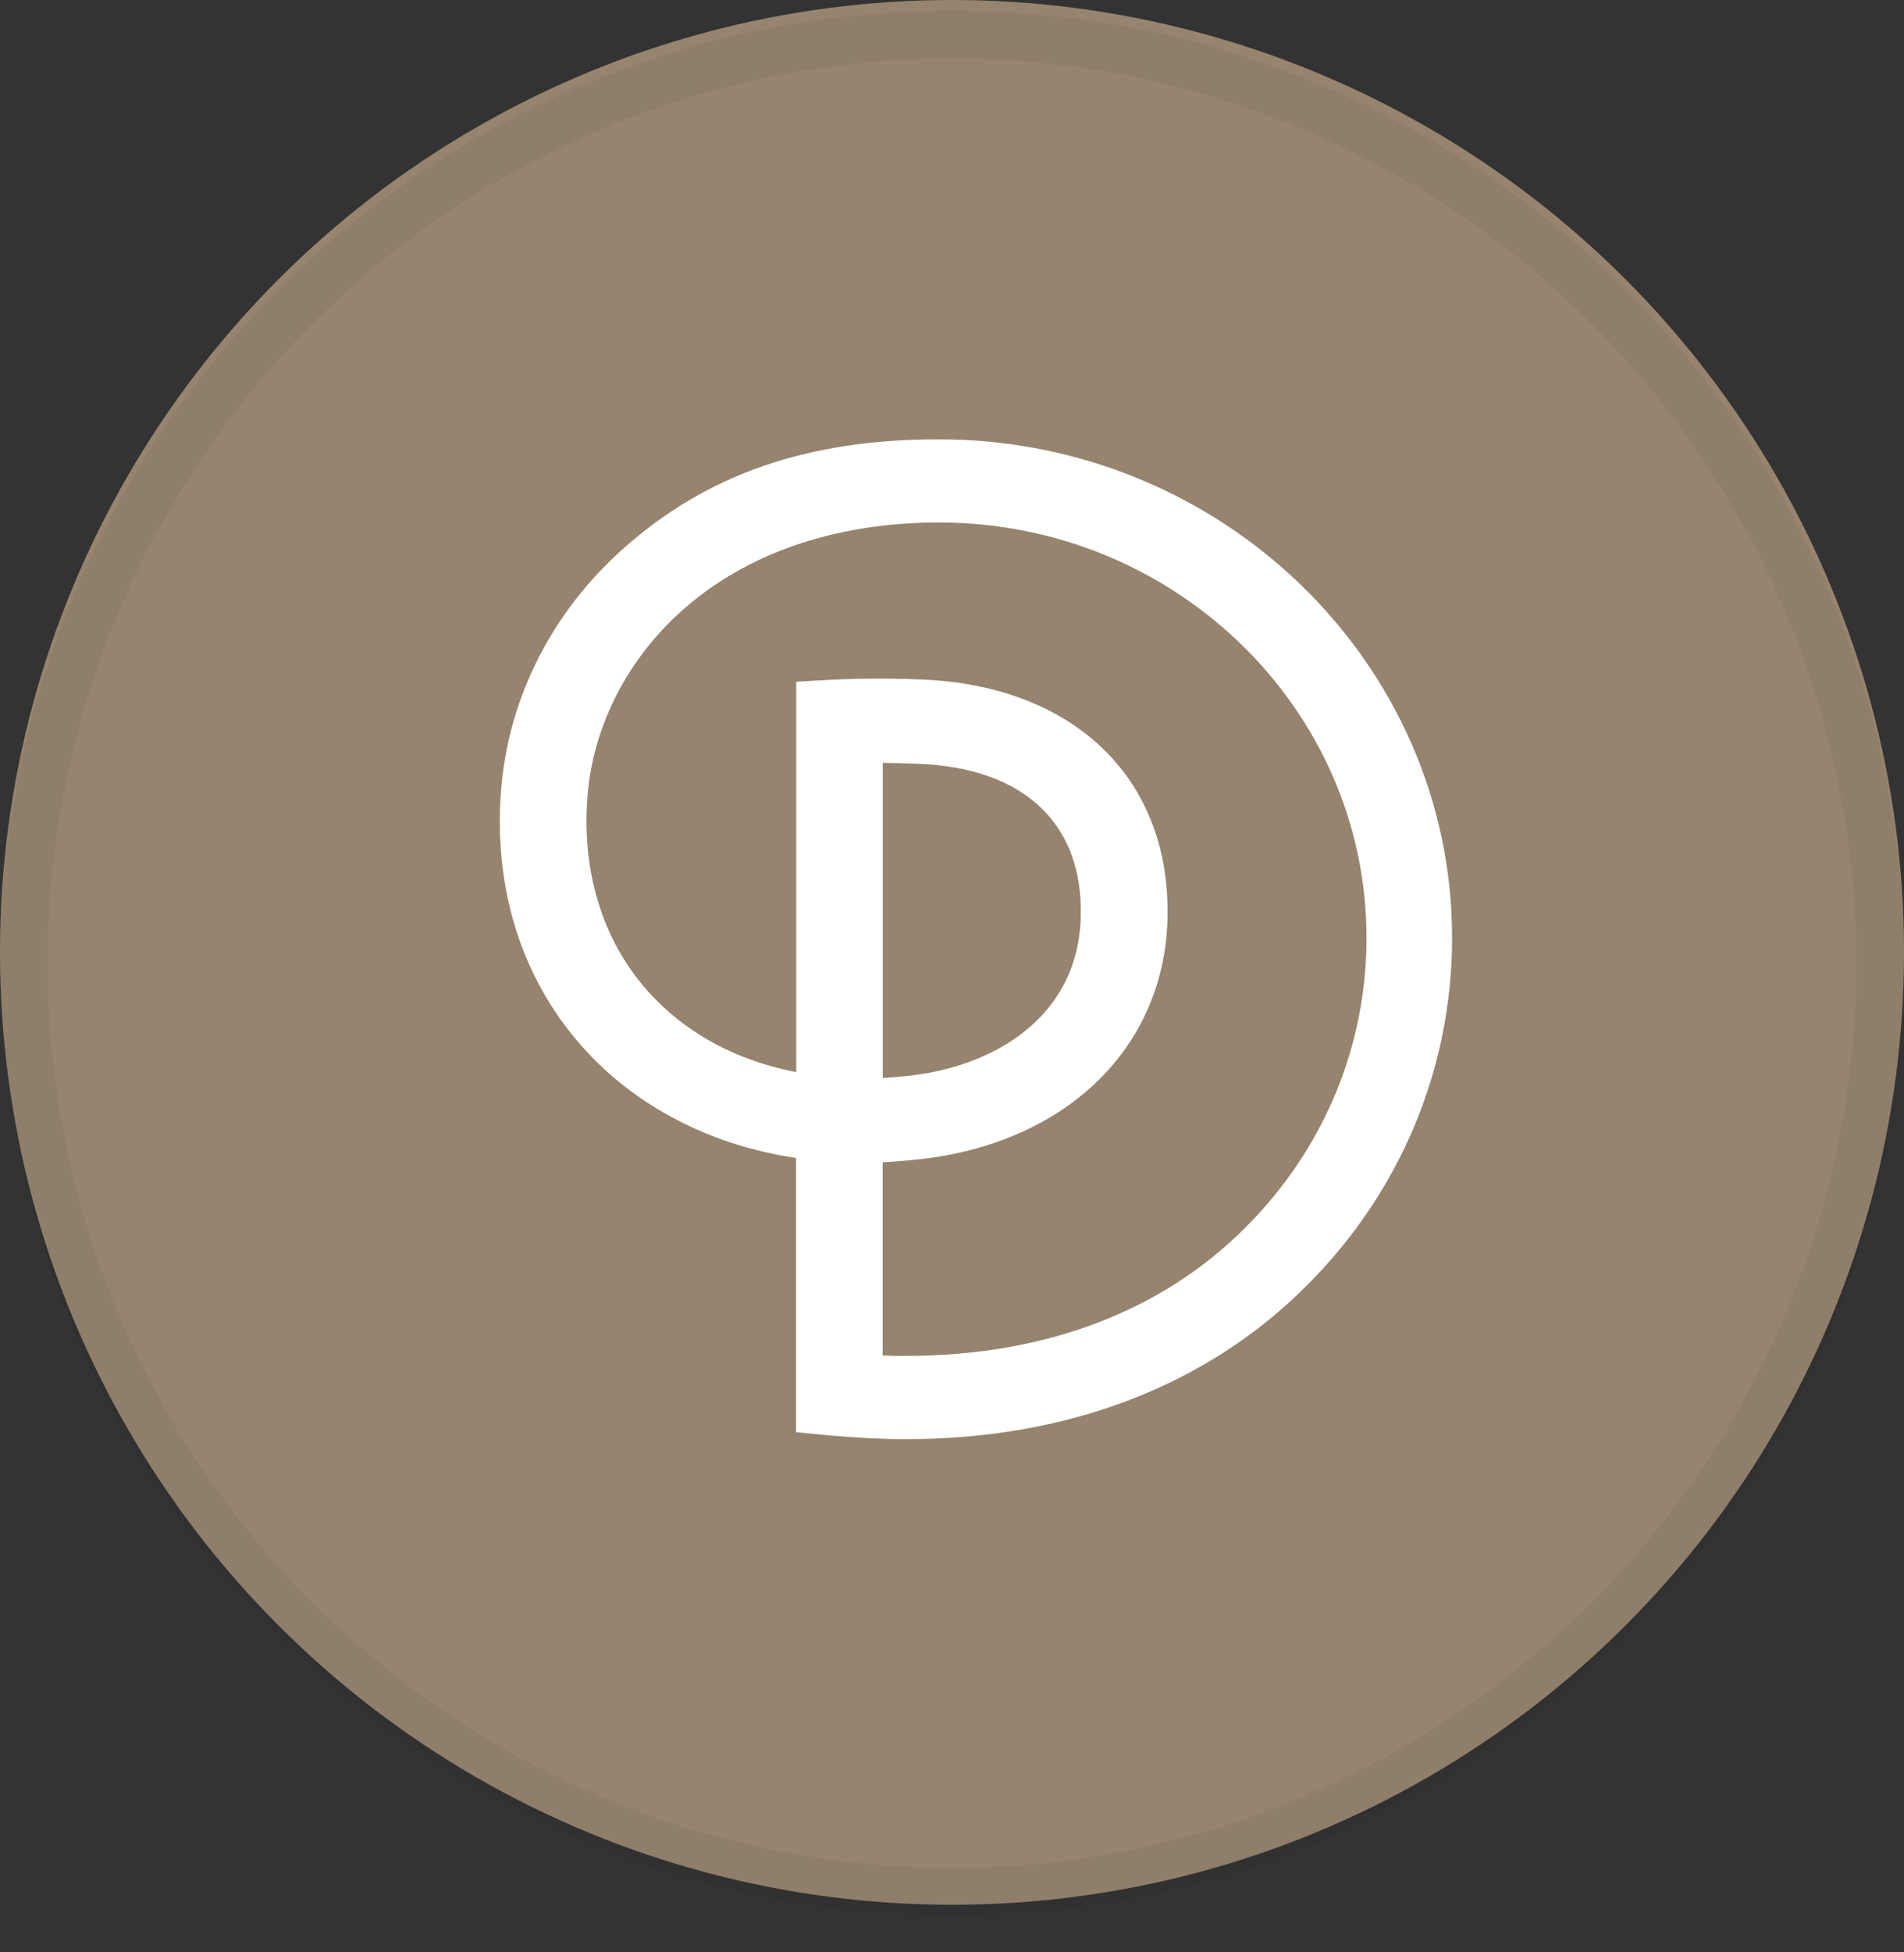 <svg width="40" height="41" viewBox="0 0 40 41" fill="none" xmlns="http://www.w3.org/2000/svg">
<rect x="0" y="0" width="40" height="41" fill="#333333" stroke="none"/>
<circle cx="20" cy="20" r="20" fill="#96846E"/>
<g clip-path="url(#clip0_14382_20539)">
<path d="M16.724 30.08V24.317C15.164 24.086 13.771 23.44 12.699 22.456C11.115 20.993 10.34 18.906 10.528 16.578C10.685 14.644 11.6 12.843 13.111 11.506C14.867 9.952 16.968 9.226 19.726 9.226C25.667 9.226 30.506 13.925 30.506 19.695C30.506 22.428 29.43 25.011 27.476 26.973C25.367 29.099 22.442 30.223 19.021 30.223C18.005 30.223 16.916 30.09 16.728 30.076L16.724 30.08ZM19.384 14.27C22.606 14.41 24.617 16.386 24.526 19.328C24.442 21.978 22.456 23.94 19.464 24.327C19.157 24.365 18.843 24.393 18.543 24.407V28.467C18.71 28.474 18.878 28.474 19.038 28.474C21.95 28.474 24.418 27.538 26.177 25.765C27.811 24.128 28.708 21.974 28.708 19.695C28.708 14.885 24.68 10.972 19.726 10.972H19.583C14.919 11.045 12.56 13.998 12.343 16.71C12.2 18.498 12.773 20.082 13.956 21.165C14.7 21.849 15.635 22.302 16.728 22.515V14.319C17.709 14.249 18.508 14.232 19.388 14.27H19.384ZM18.546 16.019V22.638C18.77 22.624 18.997 22.603 19.224 22.575C20.864 22.362 22.637 21.384 22.704 19.276C22.767 17.307 21.524 16.131 19.307 16.04C19.046 16.03 18.805 16.023 18.546 16.019Z" fill="white"/>
</g>
<circle cx="20" cy="20.226" r="19.5" stroke="black" stroke-opacity="0.05"/>
<defs>
<clipPath id="clip0_14382_20539">
<rect width="20.005" height="21" fill="white" transform="translate(10.5 9.226)"/>
</clipPath>
</defs>
</svg>
